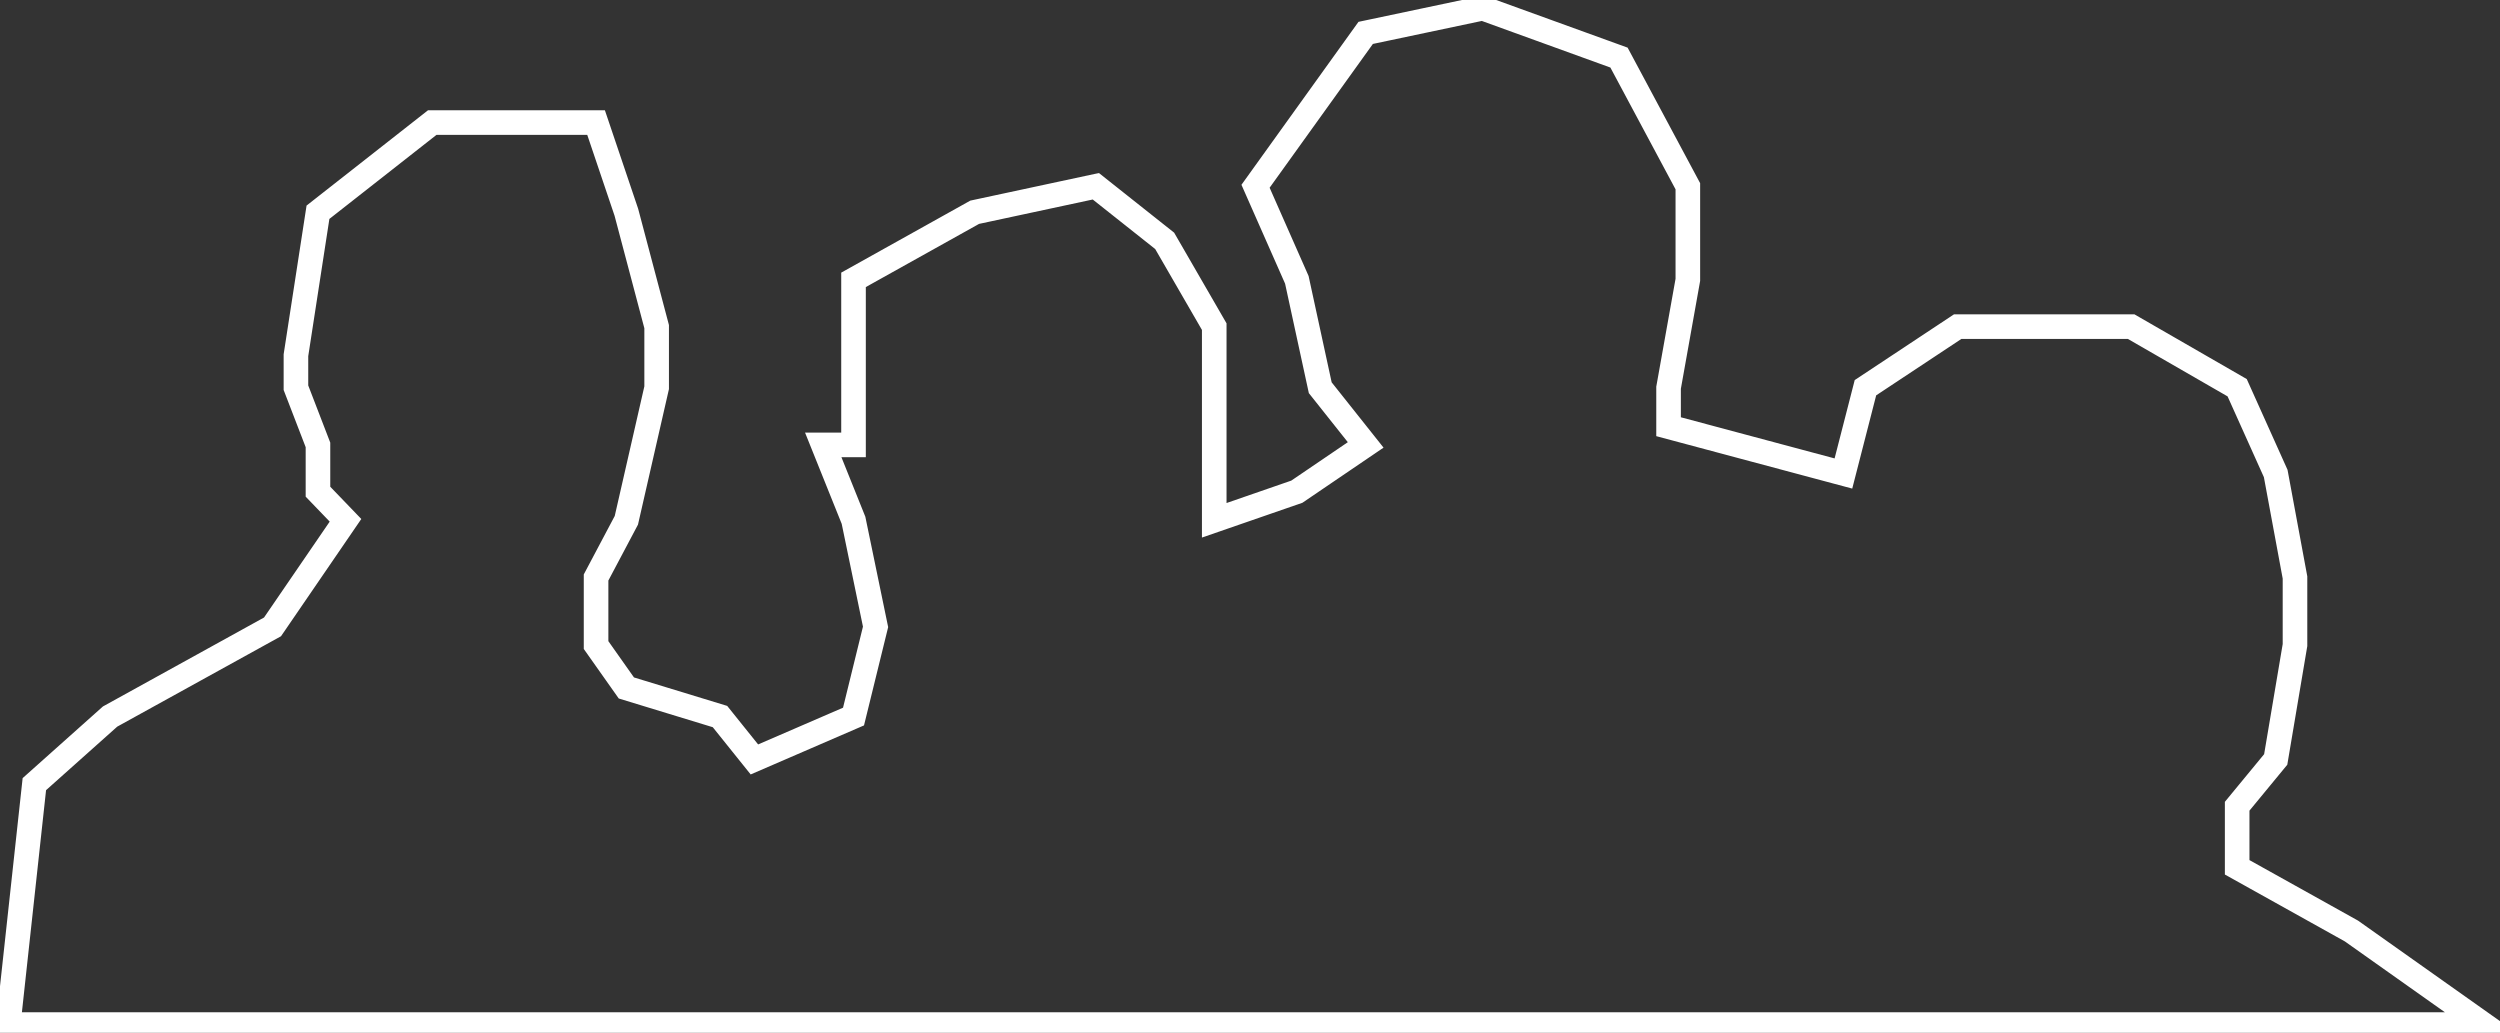<svg width="305" height="126" viewBox="0 0 305 126" fill="none" xmlns="http://www.w3.org/2000/svg">
<rect x="0" y="0" width="305" height="126" fill="#333333" stroke="none"/>
<path d="M4.191 95.665L1 125H303L286.875 113.583L272.934 105.813V98.361L277.637 92.652L279.989 78.698V70.453L277.637 57.767L272.934 47.302L260.001 39.849H252.611H238.838L227.584 47.302L224.897 57.767L203.565 52.059V47.302L205.917 34.141V22.724L197.518 7.026L180.89 1L166.613 4.013L153.176 22.724L158.215 34.141L161.07 47.302L166.613 54.279L158.215 59.987L148.137 63.476V54.279V39.849L142.09 29.384L133.692 22.724L118.911 25.895L104.13 34.141V54.279H100.435L104.13 63.476L106.818 76.478L104.13 87.419L92.037 92.652L87.838 87.419L76.416 83.931L72.721 78.698V70.453L76.416 63.476L80.111 47.302V39.849L76.416 25.895L72.721 14.954H65.162H52.733L38.792 25.895L36.105 43.338V47.302L38.792 54.279V59.987L42.151 63.476L33.249 76.478L13.429 87.419L4.191 95.665Z" stroke="white" stroke-width="3"/>
</svg>
